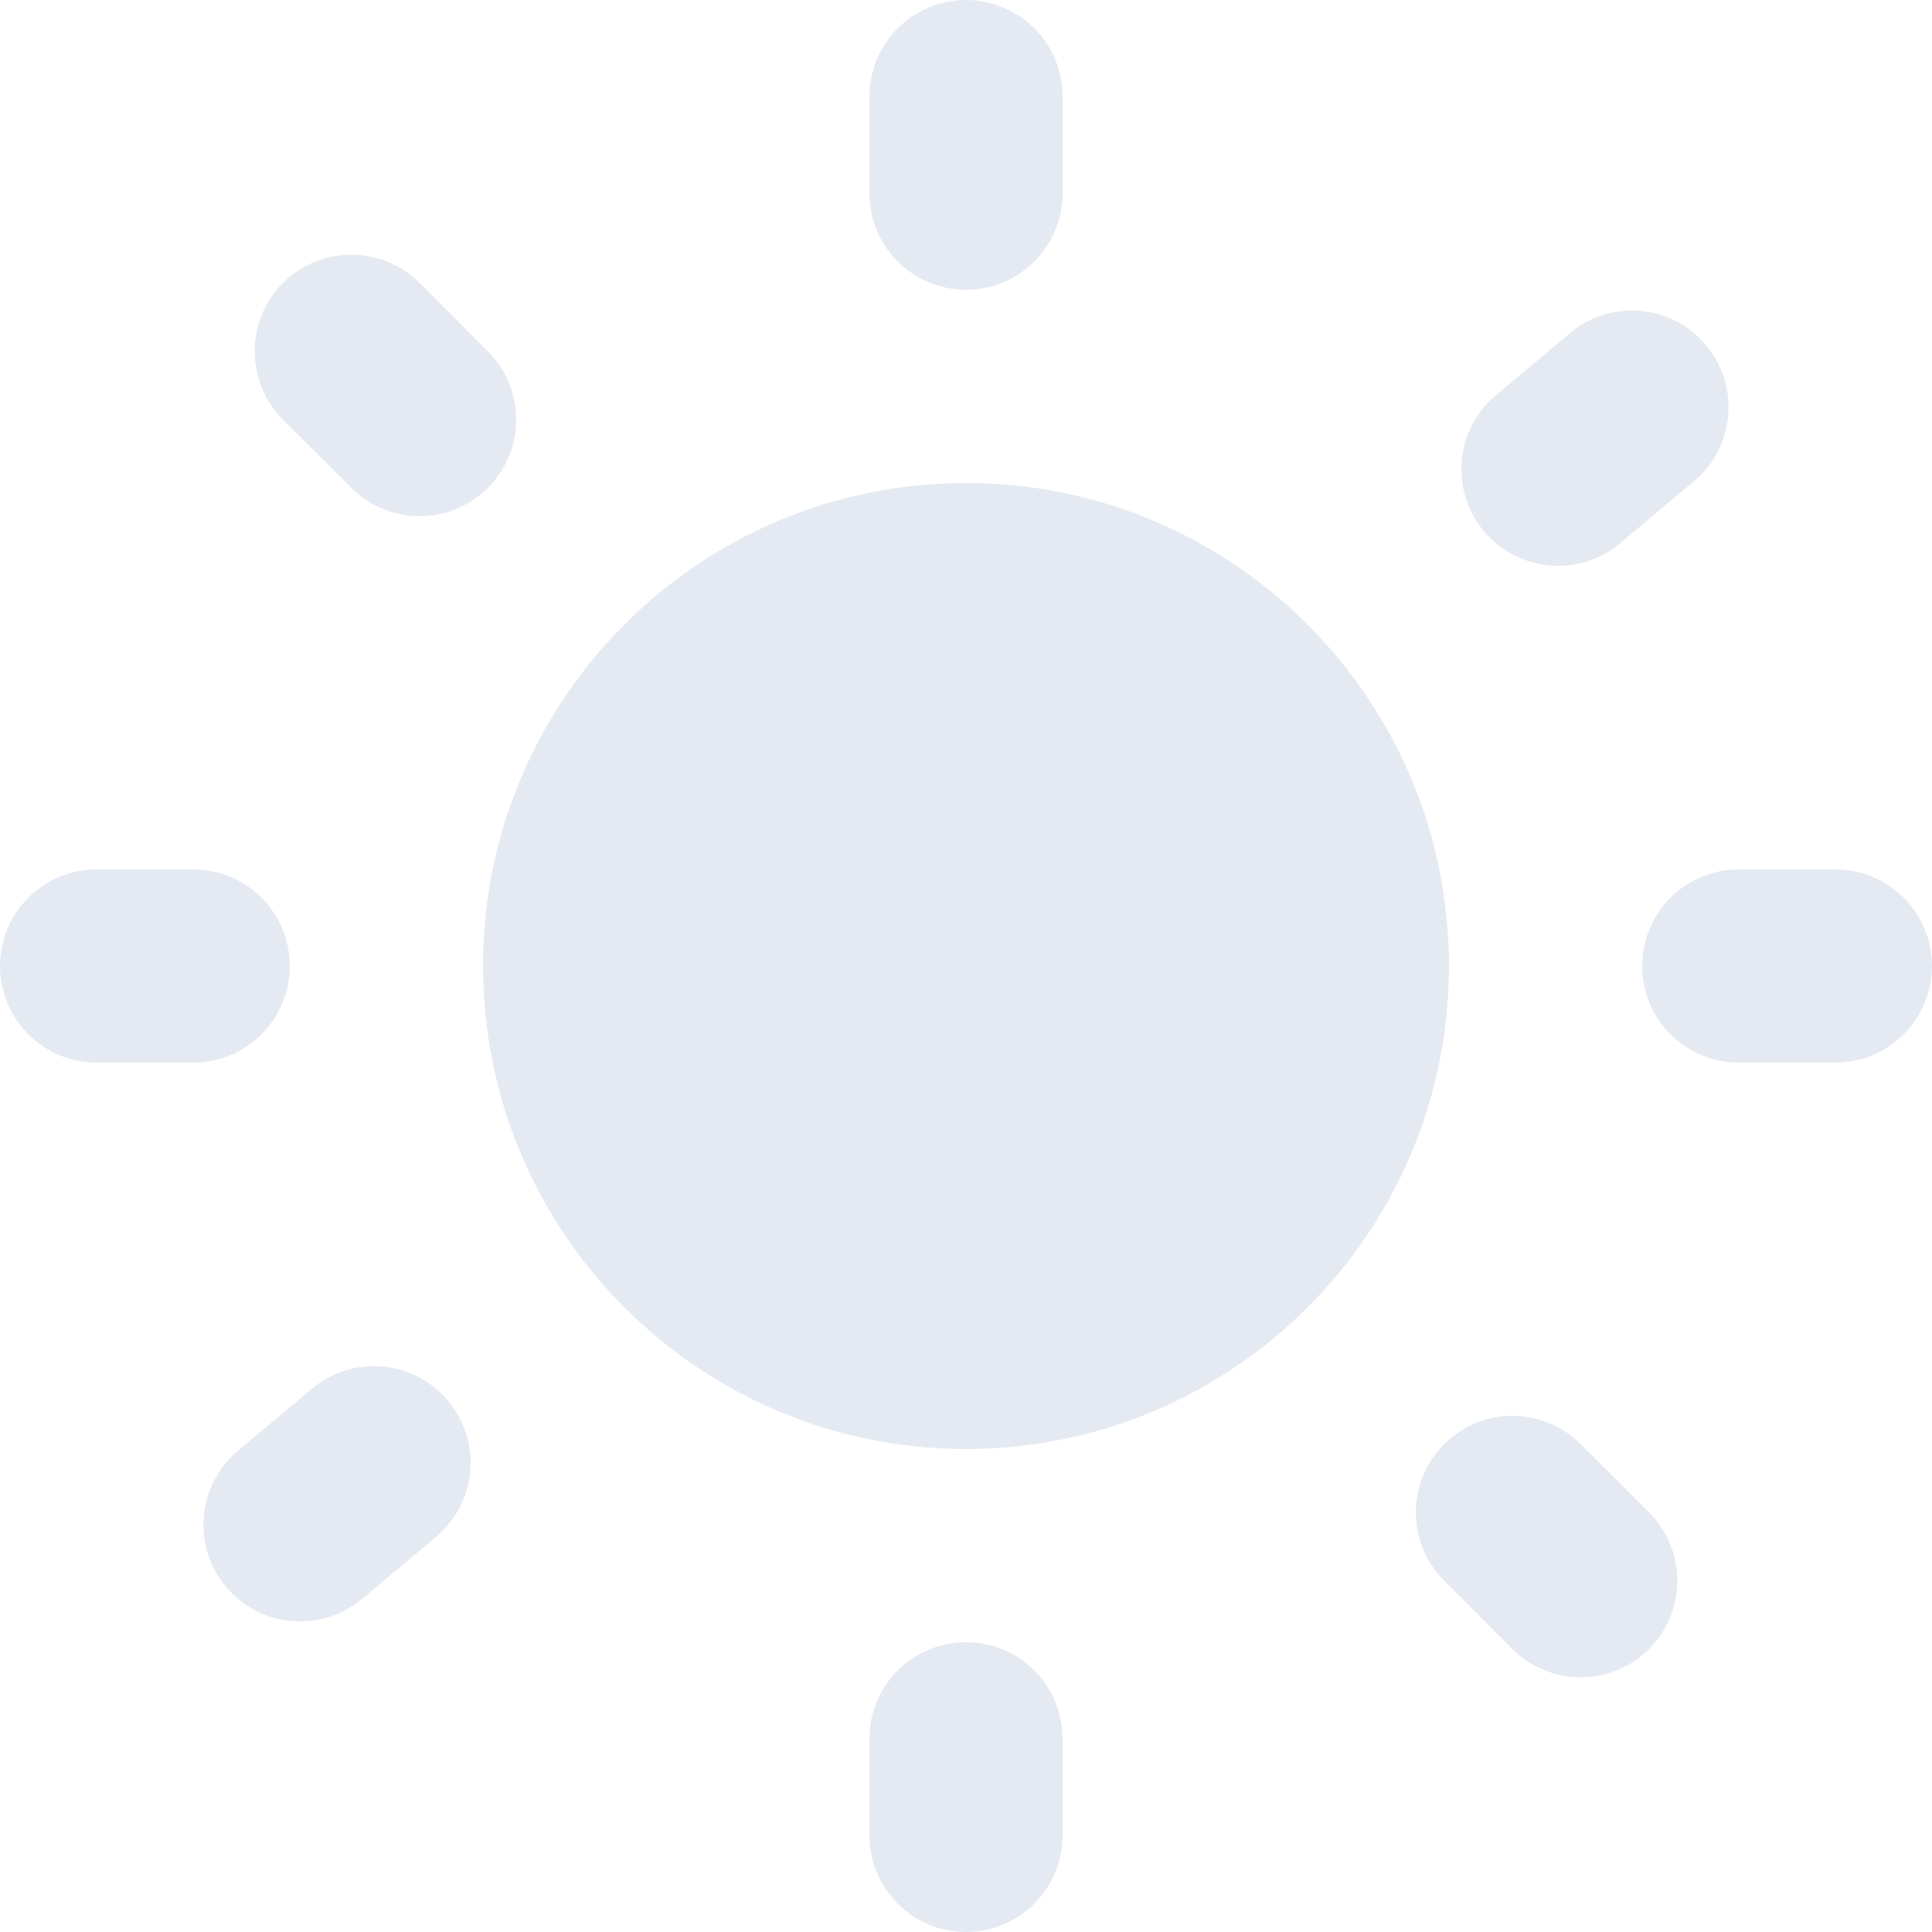 <svg width="16" height="16" viewBox="0 0 16 16" fill="none" xmlns="http://www.w3.org/2000/svg">
<path d="M7.2 0.8C7.2 0.358 7.558 0 8 0C8.442 0 8.8 0.358 8.8 0.8V1.6C8.8 2.042 8.442 2.4 8 2.4C7.558 2.4 7.2 2.042 7.2 1.6V0.8Z" fill="#E5EAF2"/>
<path d="M12 8C12 10.209 10.209 12 8 12C5.791 12 4 10.209 4 8C4 5.791 5.791 4 8 4C10.209 4 12 5.791 12 8Z" fill="#E5EAF2"/>
<path d="M8 13.6C7.558 13.6 7.2 13.958 7.2 14.4V15.2C7.2 15.642 7.558 16 8 16C8.442 16 8.8 15.642 8.8 15.2V14.4C8.8 13.958 8.442 13.6 8 13.6Z" fill="#E5EAF2"/>
<path d="M2.343 3.475C2.031 3.162 2.031 2.656 2.343 2.343C2.656 2.031 3.162 2.031 3.475 2.343L4.04 2.909C4.353 3.221 4.353 3.728 4.04 4.04C3.728 4.353 3.221 4.353 2.909 4.04L2.343 3.475Z" fill="#E5EAF2"/>
<path d="M11.96 11.96C11.647 12.272 11.647 12.779 11.96 13.091L12.525 13.657C12.838 13.969 13.344 13.969 13.657 13.657C13.969 13.344 13.969 12.838 13.657 12.525L13.091 11.96C12.779 11.647 12.272 11.647 11.96 11.96Z" fill="#E5EAF2"/>
<path d="M0.8 8.8C0.358 8.8 0 8.442 0 8C0 7.558 0.358 7.2 0.8 7.2H1.6C2.042 7.2 2.4 7.558 2.4 8C2.4 8.442 2.042 8.8 1.6 8.8H0.8Z" fill="#E5EAF2"/>
<path d="M13.6 8C13.6 8.442 13.958 8.8 14.4 8.8H15.2C15.642 8.8 16 8.442 16 8C16 7.558 15.642 7.2 15.2 7.2H14.4C13.958 7.2 13.6 7.558 13.6 8Z" fill="#E5EAF2"/>
<path d="M2.999 13.241C2.66 13.525 2.156 13.481 1.872 13.142C1.588 12.804 1.632 12.299 1.97 12.015L2.583 11.501C2.921 11.217 3.426 11.261 3.71 11.6C3.994 11.938 3.95 12.443 3.612 12.727L2.999 13.241Z" fill="#E5EAF2"/>
<path d="M12.29 4.4C12.574 4.739 13.078 4.783 13.417 4.499L14.03 3.985C14.368 3.701 14.412 3.196 14.128 2.858C13.844 2.519 13.34 2.475 13.001 2.759L12.388 3.273C12.05 3.557 12.006 4.062 12.29 4.4Z" fill="#E5EAF2"/>
</svg>
